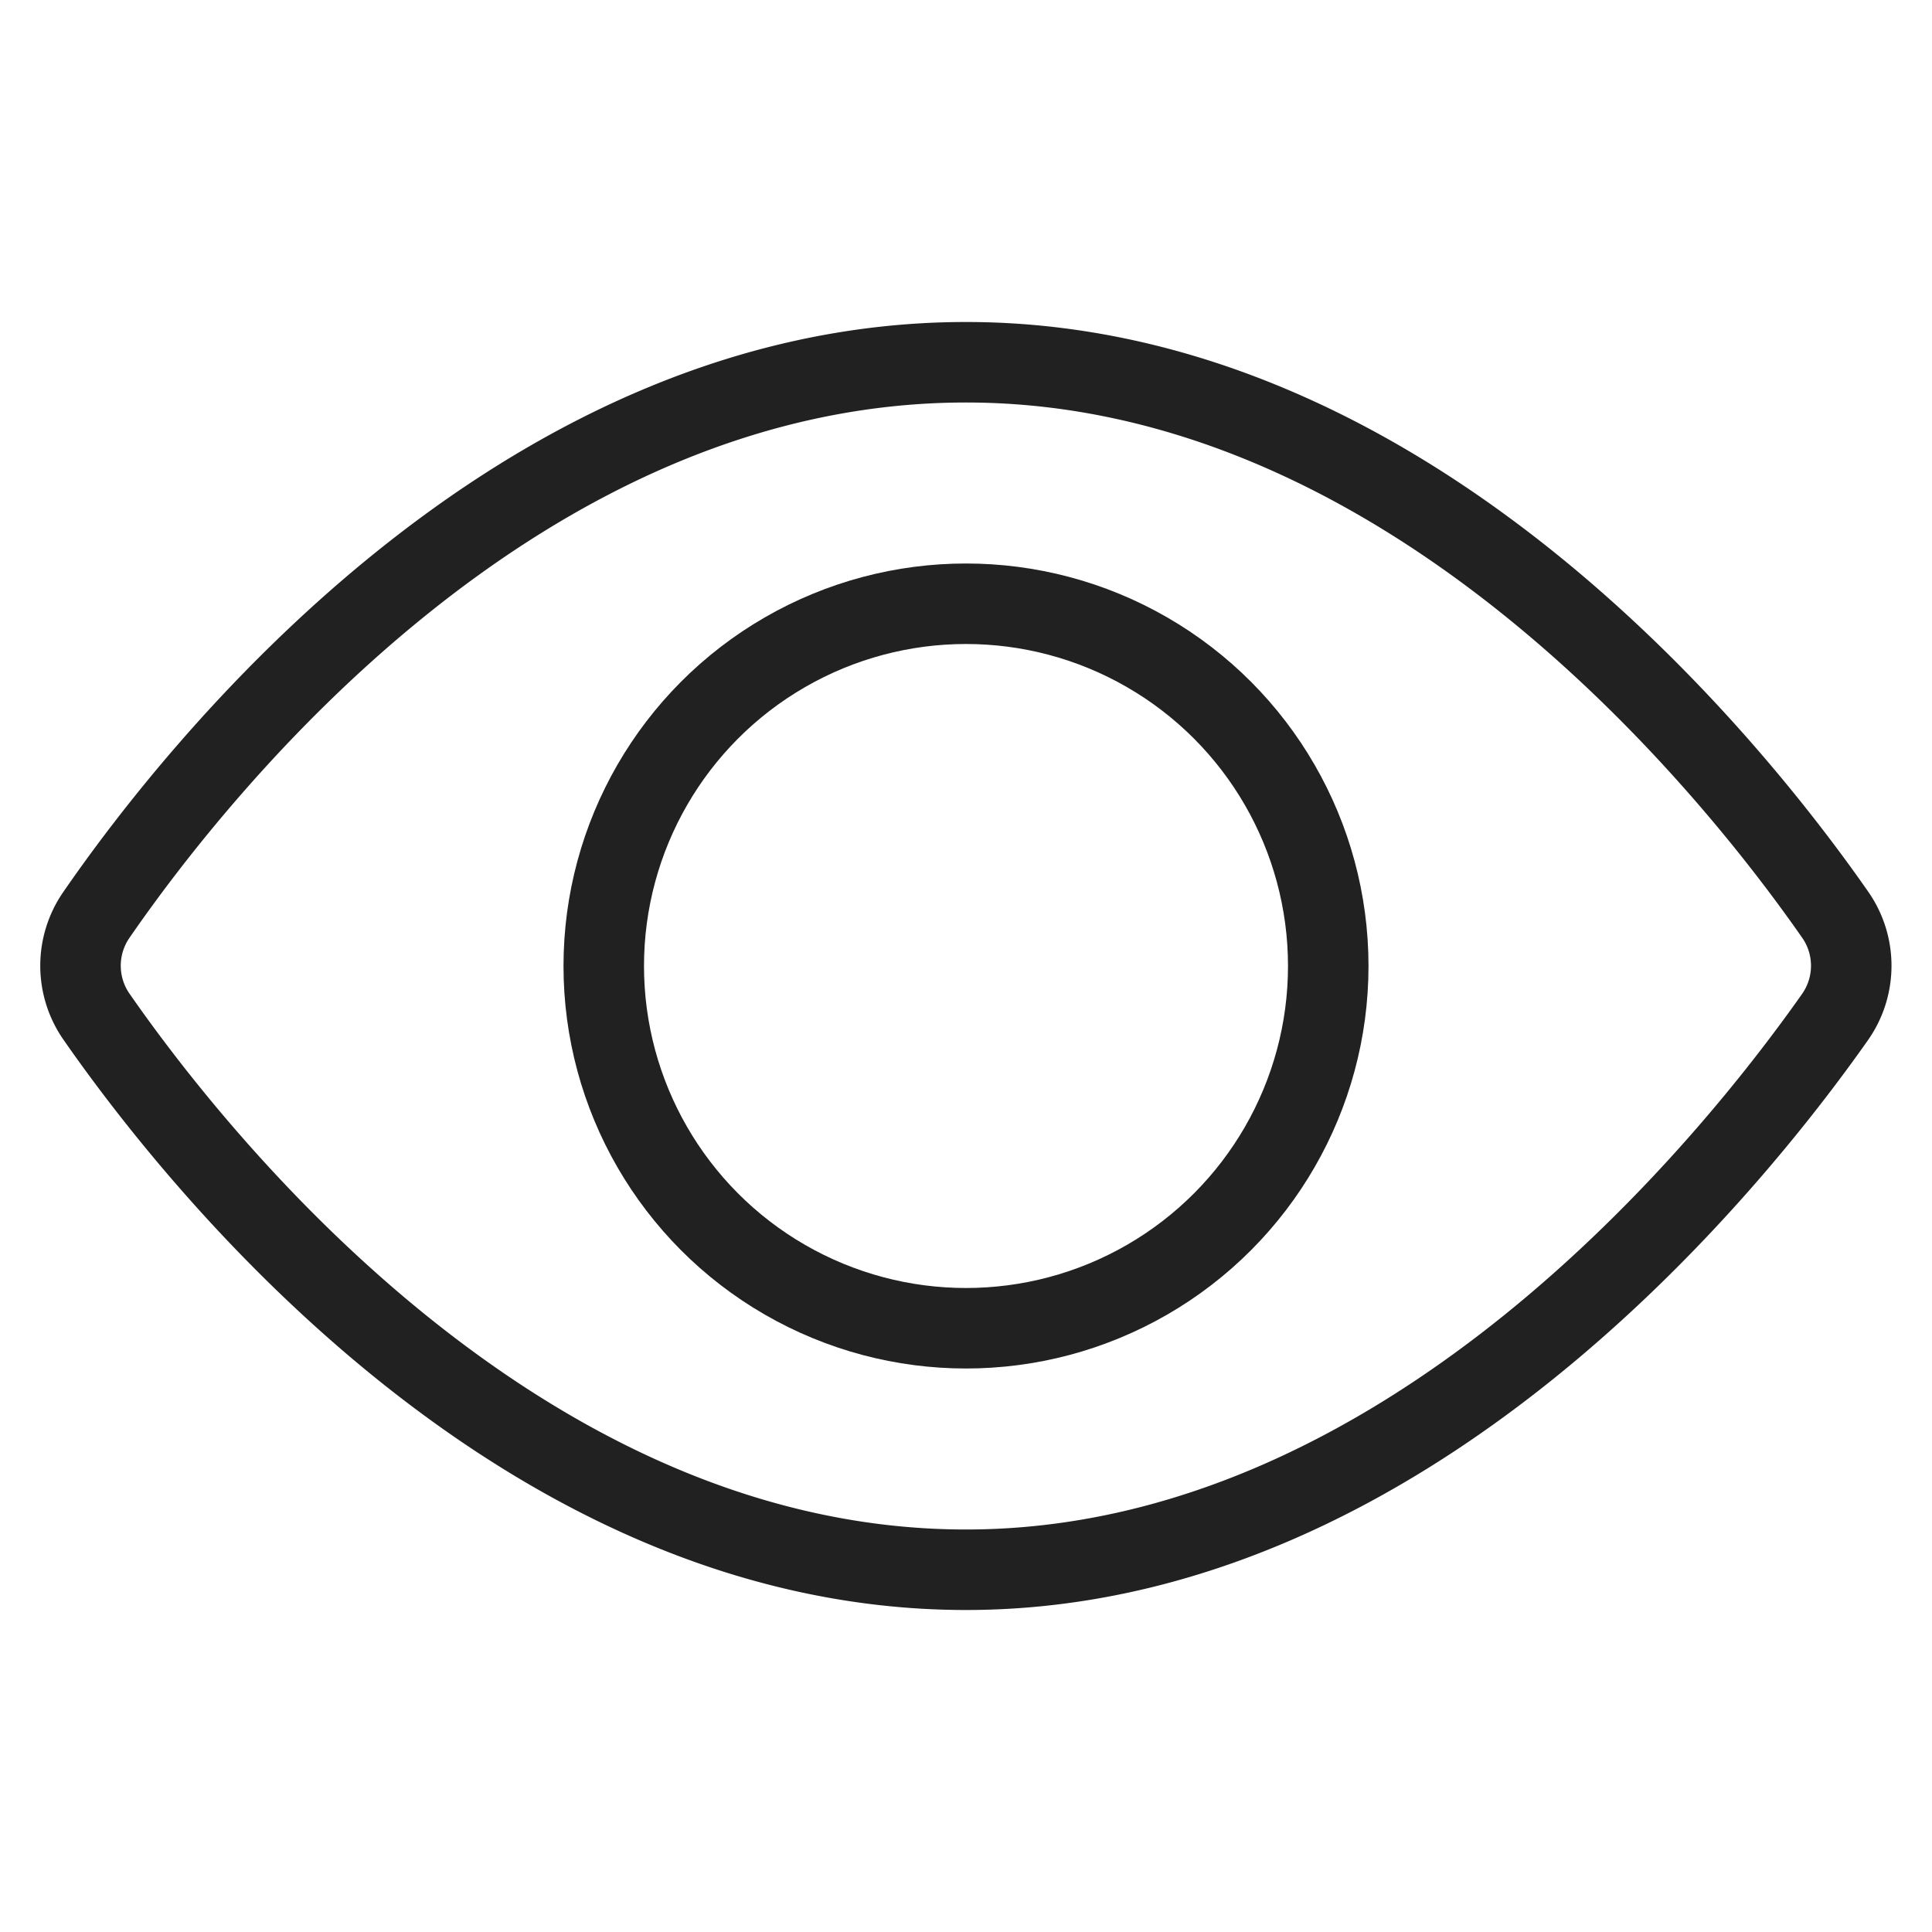 <svg xmlns="http://www.w3.org/2000/svg" height="48" width="48" viewBox="0 0 48 48"><title>view</title><g stroke-linejoin="miter" fill="#212121" stroke-linecap="butt" class="nc-icon-wrapper"><path d="M2.394,25.255a2.219,2.219,0,0,1-.006-2.515C4.875,19.13,12.847,9,24,9,35.053,9,43.08,19.115,45.6,22.733a2.215,2.215,0,0,1-.006,2.53C43.055,28.876,34.966,39,24,39,12.934,39,4.9,28.861,2.394,25.255Z" fill="none" stroke="#212121" stroke-linecap="square" stroke-miterlimit="10" stroke-width="2"></path><circle data-color="color-2" cx="24" cy="24" r="9" fill="none" stroke="#212121" stroke-linecap="square" stroke-miterlimit="10" stroke-width="2"></circle></g></svg>